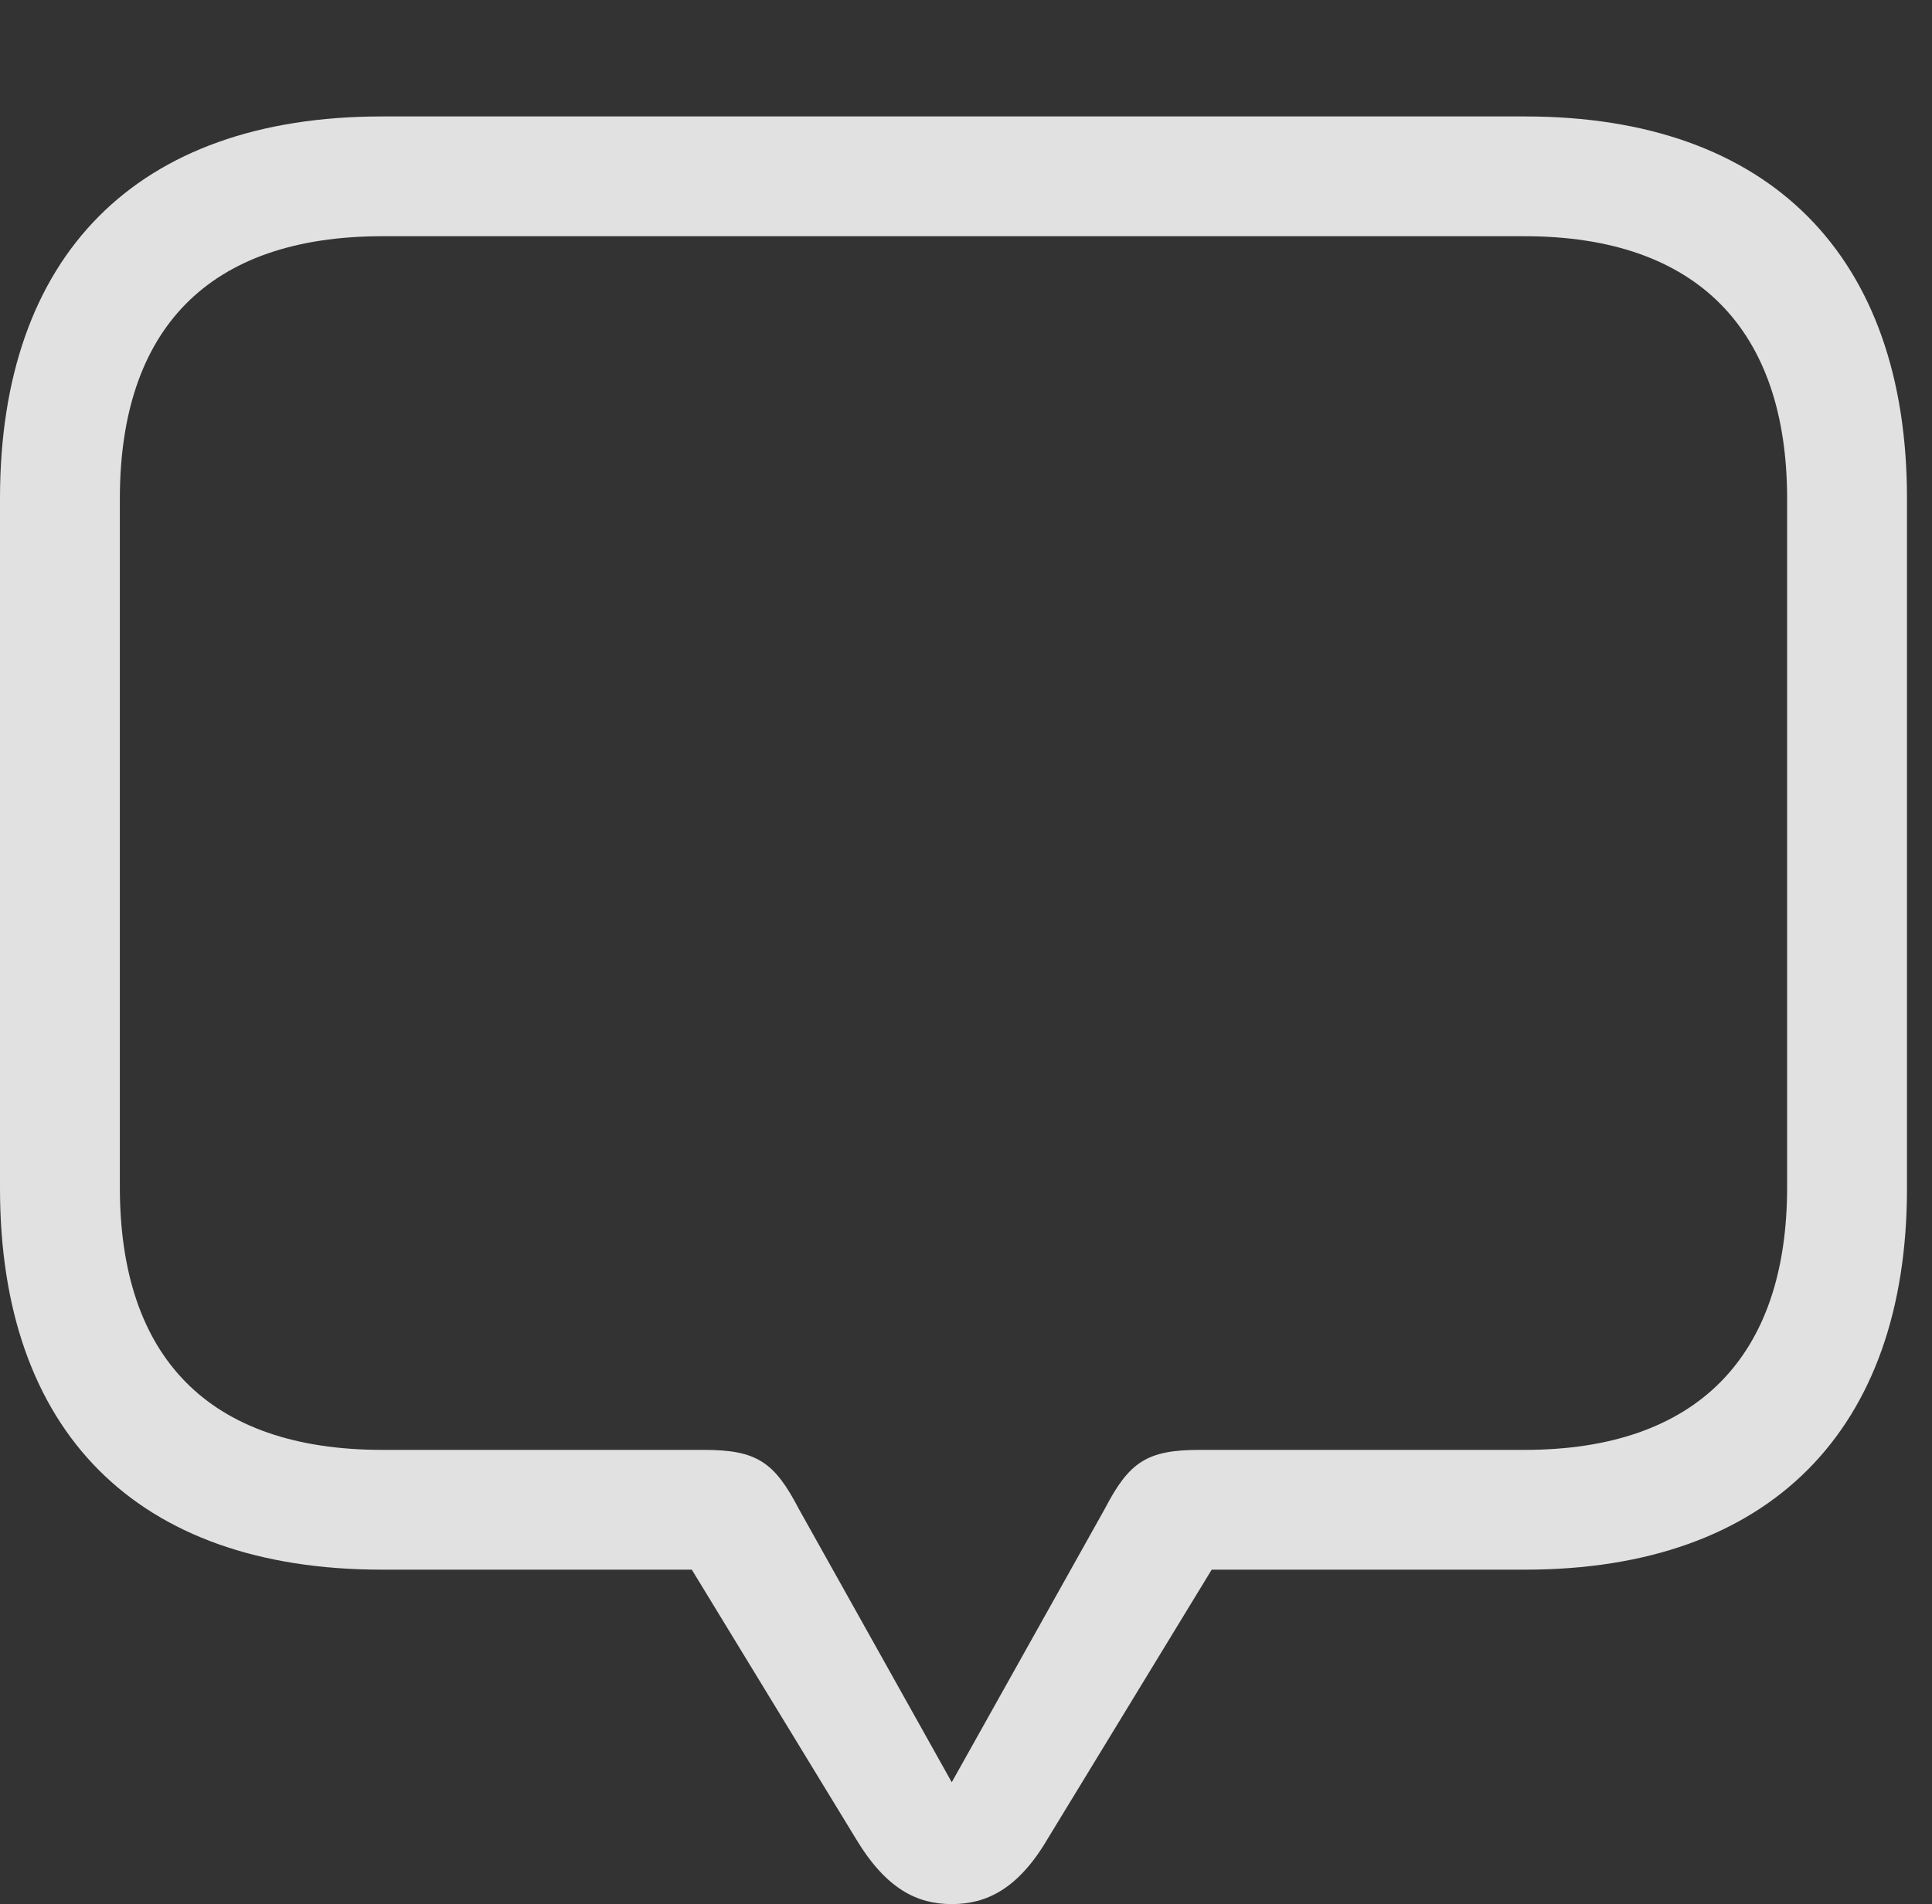 <?xml version="1.0" encoding="UTF-8"?>
<!--Generator: Apple Native CoreSVG 341-->
<!DOCTYPE svg
PUBLIC "-//W3C//DTD SVG 1.1//EN"
       "http://www.w3.org/Graphics/SVG/1.1/DTD/svg11.dtd">
<svg version="1.1" xmlns="http://www.w3.org/2000/svg" xmlns:xlink="http://www.w3.org/1999/xlink" viewBox="0 0 27.871 27.471">
 <rect x="0" y="0" width="27.871" height="27.471" fill="#333333" stroke="none"/>
 <g>
  <rect height="27.471" opacity="0" width="27.871" x="0" y="0"/>
  <path d="M13.73 27.471C14.229 27.471 14.688 27.256 15.117 26.523L17.48 22.646L22.002 22.646C25.537 22.646 27.51 20.625 27.51 17.148L27.51 7.188C27.51 3.701 25.537 1.68 22.002 1.68L5.508 1.68C1.963 1.68 0 3.691 0 7.188L0 17.148C0 20.645 1.963 22.646 5.508 22.646L9.98 22.646L12.344 26.523C12.783 27.256 13.232 27.471 13.73 27.471ZM13.73 25.713L11.523 21.768C11.172 21.094 10.918 20.918 10.156 20.918L5.518 20.918C2.998 20.918 1.729 19.57 1.729 17.129L1.729 7.197C1.729 4.756 2.998 3.408 5.518 3.408L21.992 3.408C24.482 3.408 25.781 4.756 25.781 7.197L25.781 17.129C25.781 19.57 24.482 20.918 21.992 20.918L17.305 20.918C16.543 20.918 16.289 21.094 15.938 21.768Z" fill="white" fill-opacity="0.85"/>
 </g>
</svg>
